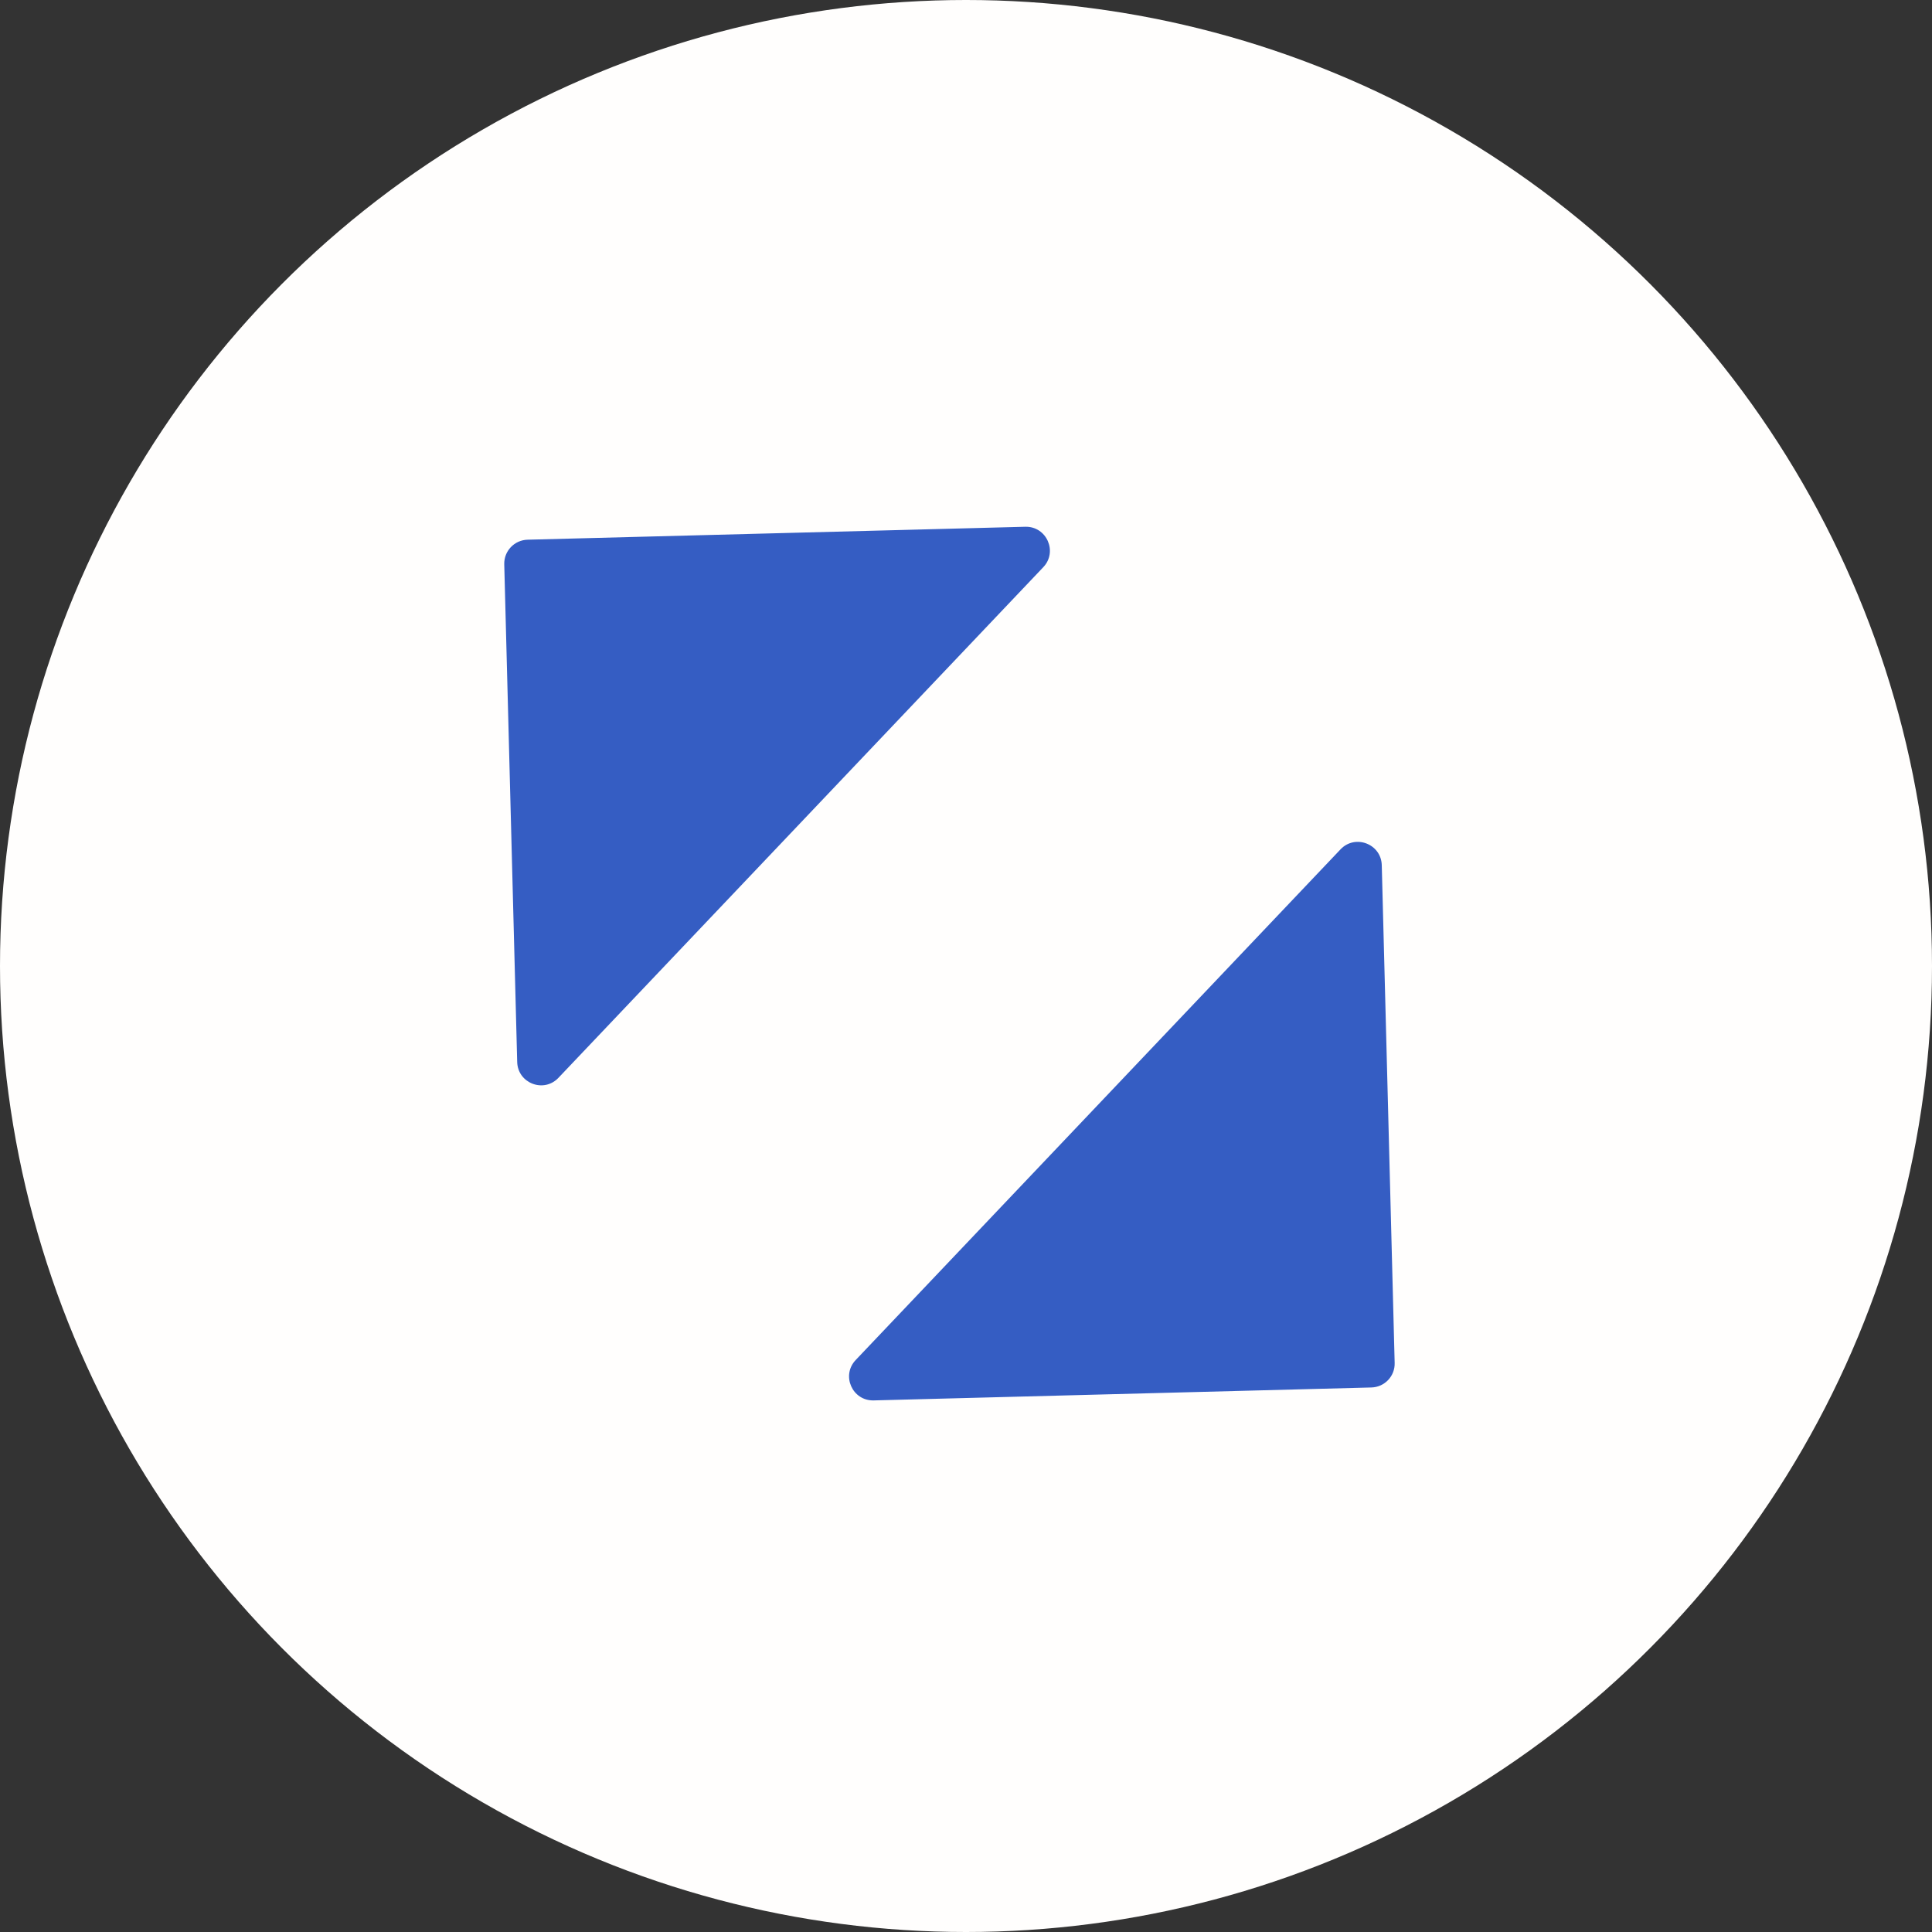 <svg width="40" height="40" viewBox="0 0 40 40" fill="none" xmlns="http://www.w3.org/2000/svg">
<rect x="0" y="0" width="40" height="40" fill="#333333" stroke="none"/>
<circle cx="20" cy="20" r="20" fill="#FFFEFD"/>
<path d="M27.754 17.585C28.057 17.265 28.597 17.472 28.608 17.913L28.875 28.218C28.883 28.492 28.667 28.719 28.393 28.726L18.088 28.994C17.647 29.005 17.412 28.478 17.716 28.158L27.754 17.585Z" fill="#355DC3"/>
<path d="M11.562 22.315C11.258 22.636 10.719 22.428 10.708 21.987L10.44 11.682C10.433 11.409 10.649 11.181 10.923 11.174L21.228 10.906C21.669 10.895 21.904 11.423 21.6 11.743L11.562 22.315Z" fill="#355DC3"/>
</svg>
